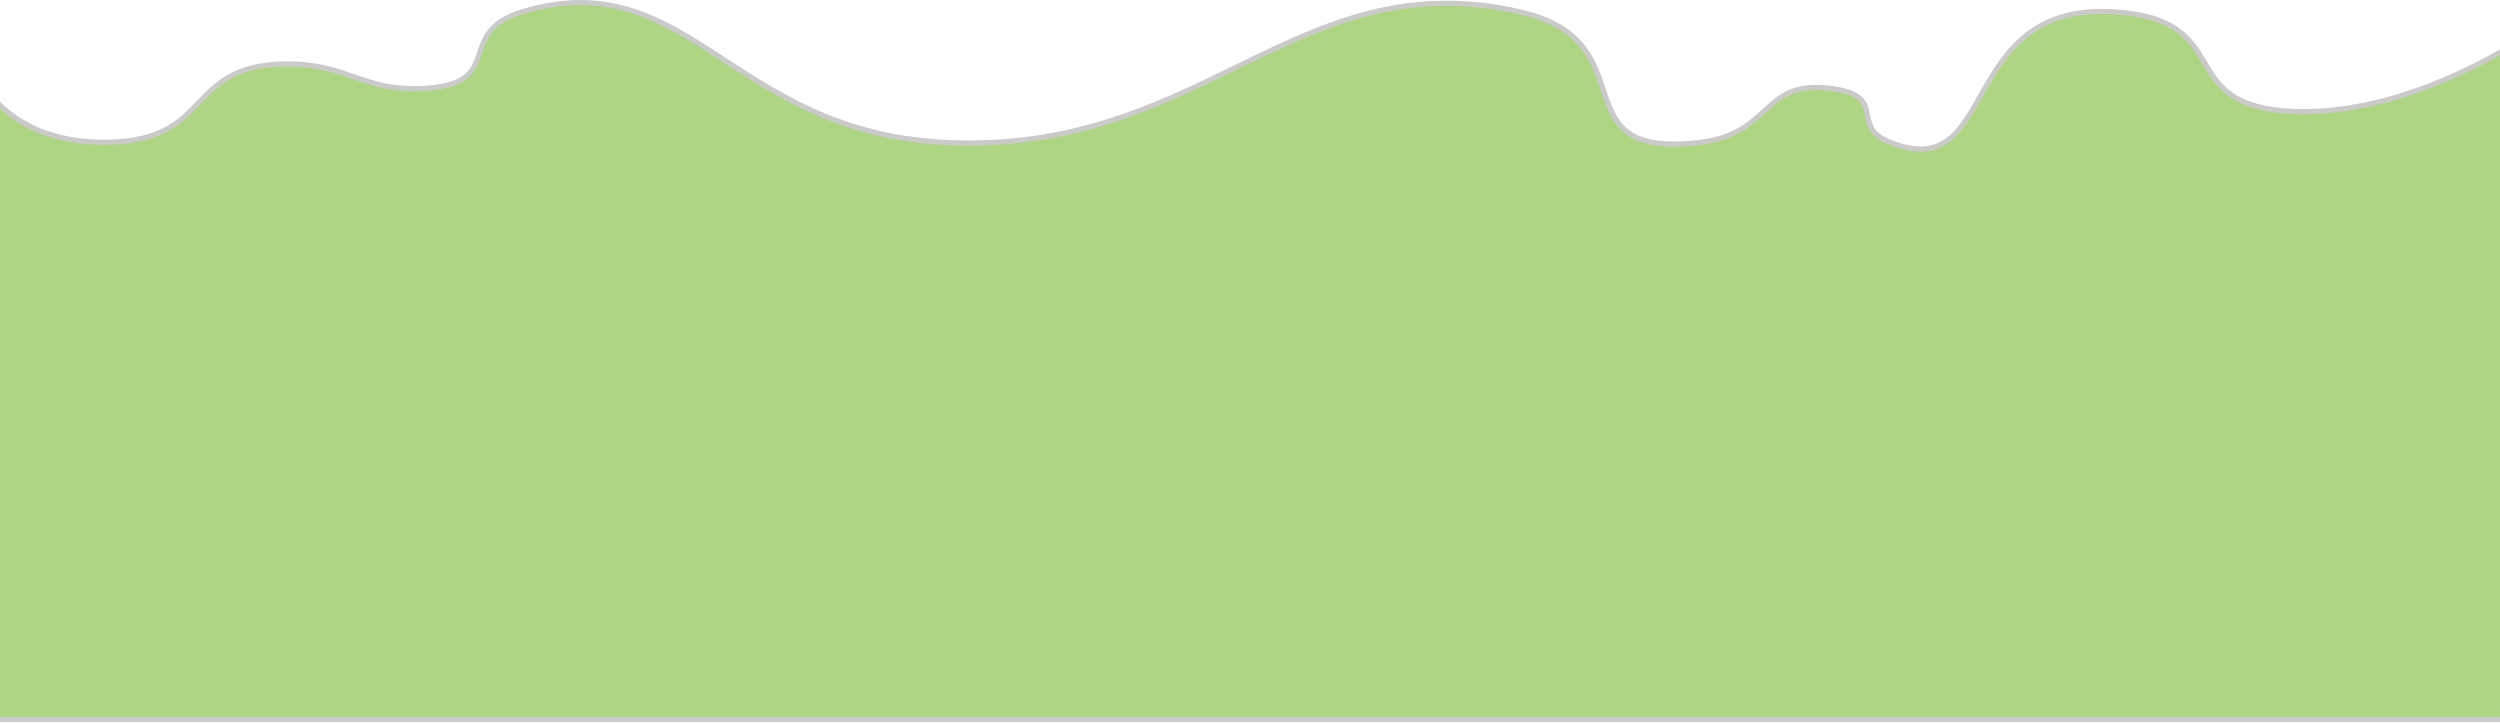 <svg width="1920" height="555" viewBox="0 0 1920 555" fill="none" xmlns="http://www.w3.org/2000/svg">
<path d="M1934 31.59V552.5H936.5H-33V9.513C-33 9.513 -27.901 110.529 82.381 109.232C166.177 108.247 140.669 47.269 224.35 49.176C267.293 50.154 279.304 69.423 322.174 68.072C390.881 65.908 347.422 25.355 400.934 9.139C527.995 -29.367 561.153 100.017 722.998 109.232C923.442 120.645 994.583 -30.375 1167.47 9.139C1268.1 32.139 1194.4 123.084 1306.43 109.232C1361.84 102.381 1352.62 60.407 1407.26 68.072C1450.71 74.168 1419.78 96.561 1451.41 109.232C1536.38 143.277 1501.72 0.934 1624.48 9.139C1719.73 15.505 1666.96 82.814 1763.44 85.659C1850.58 88.229 1934 31.59 1934 31.59Z" fill="#AED581" stroke="#CACACA" stroke-width="4"/>
</svg>

